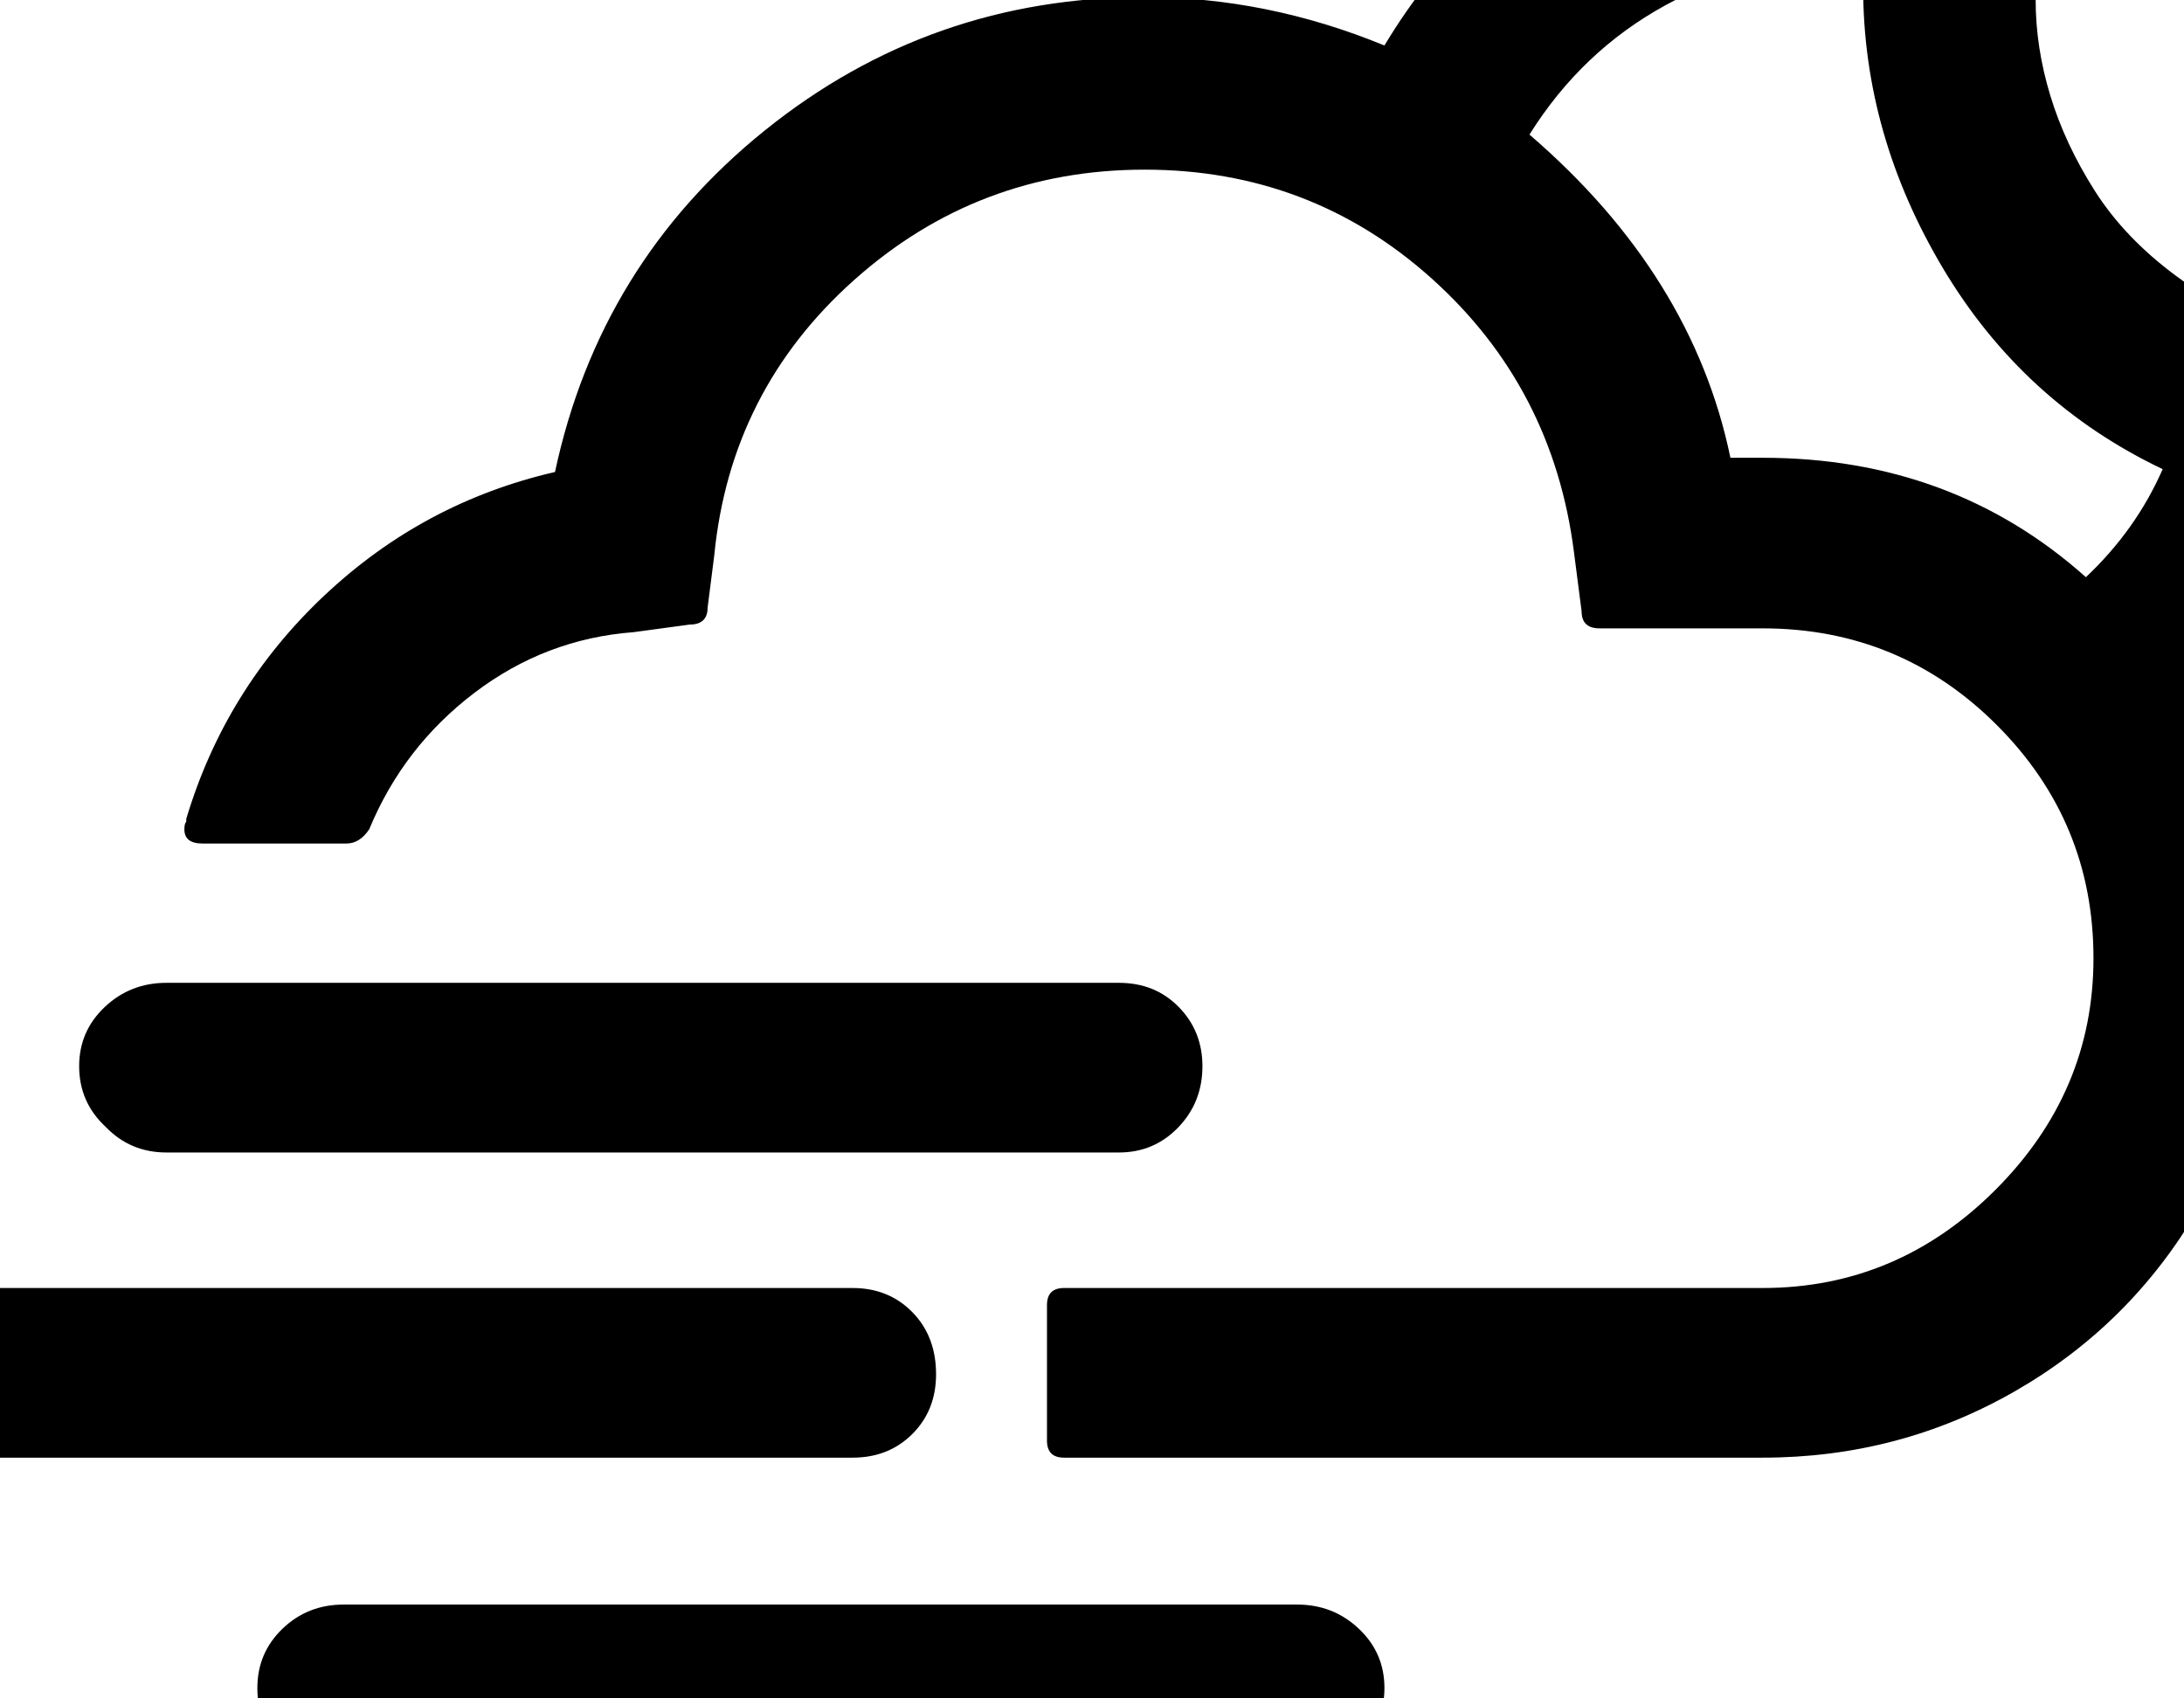 <svg width="2304" height="1792" xmlns="http://www.w3.org/2000/svg"><path d="M-197.5 1450q0 38 27 63t67 25h1003q38 0 63-25t25-63q0-40-25-65.5t-63-25.5h-1003q-40 0-67 26t-27 65zm281-325q0 38 28 64 26 27 64 27h1005q37 0 62.5-26.5t25.5-64.5q0-37-25-62.5t-63-25.5h-1005q-38 0-65 25.5t-27 62.5zm111-250q0 15 19 15h152q14 0 24-15 36-87 111-144t168-64l59-8q19 0 19-18l7-55q17-174 147.5-290.5T1207.5 179q175 0 303 115t150 289l8 62q0 18 19 18h172q145 0 247 102t102 246q0 141-103.5 244.5T1859.5 1359h-737q-18 0-18 18v143q0 18 18 18h737q144 0 266-70t193-191.5 71-265.5-69-264q115-103 161-275l19-73q1-2 1-7 0-13-16-17l-66-23q-70-21-124-61t-85.5-89.5-47-100.5-15.5-101q0-38 12-93l14-65q7-15-14-24l-88-26q-70-17-133-17-60 0-121 14t-126 43.5-125.5 85T1460.5 48q-124-51-253-51-226 0-400.5 140.5T585.5 498q-139 32-243.5 130.5T196.5 864v3q-2 2-2 8zm77 906q0 39 27 64 26 27 64 27h1006q38 0 65-27t27-64-27-62.5-65-25.5h-1006q-38 0-64.5 25.5t-26.5 62.5zm1342-1639q55-88 143.5-136.5T1938.5-41q18 0 27 1v26q0 156 84.5 297.5T2281.5 495q-28 64-81 114-141-126-341-126h-34q-40-193-212-341z" fill="undefined"/></svg>